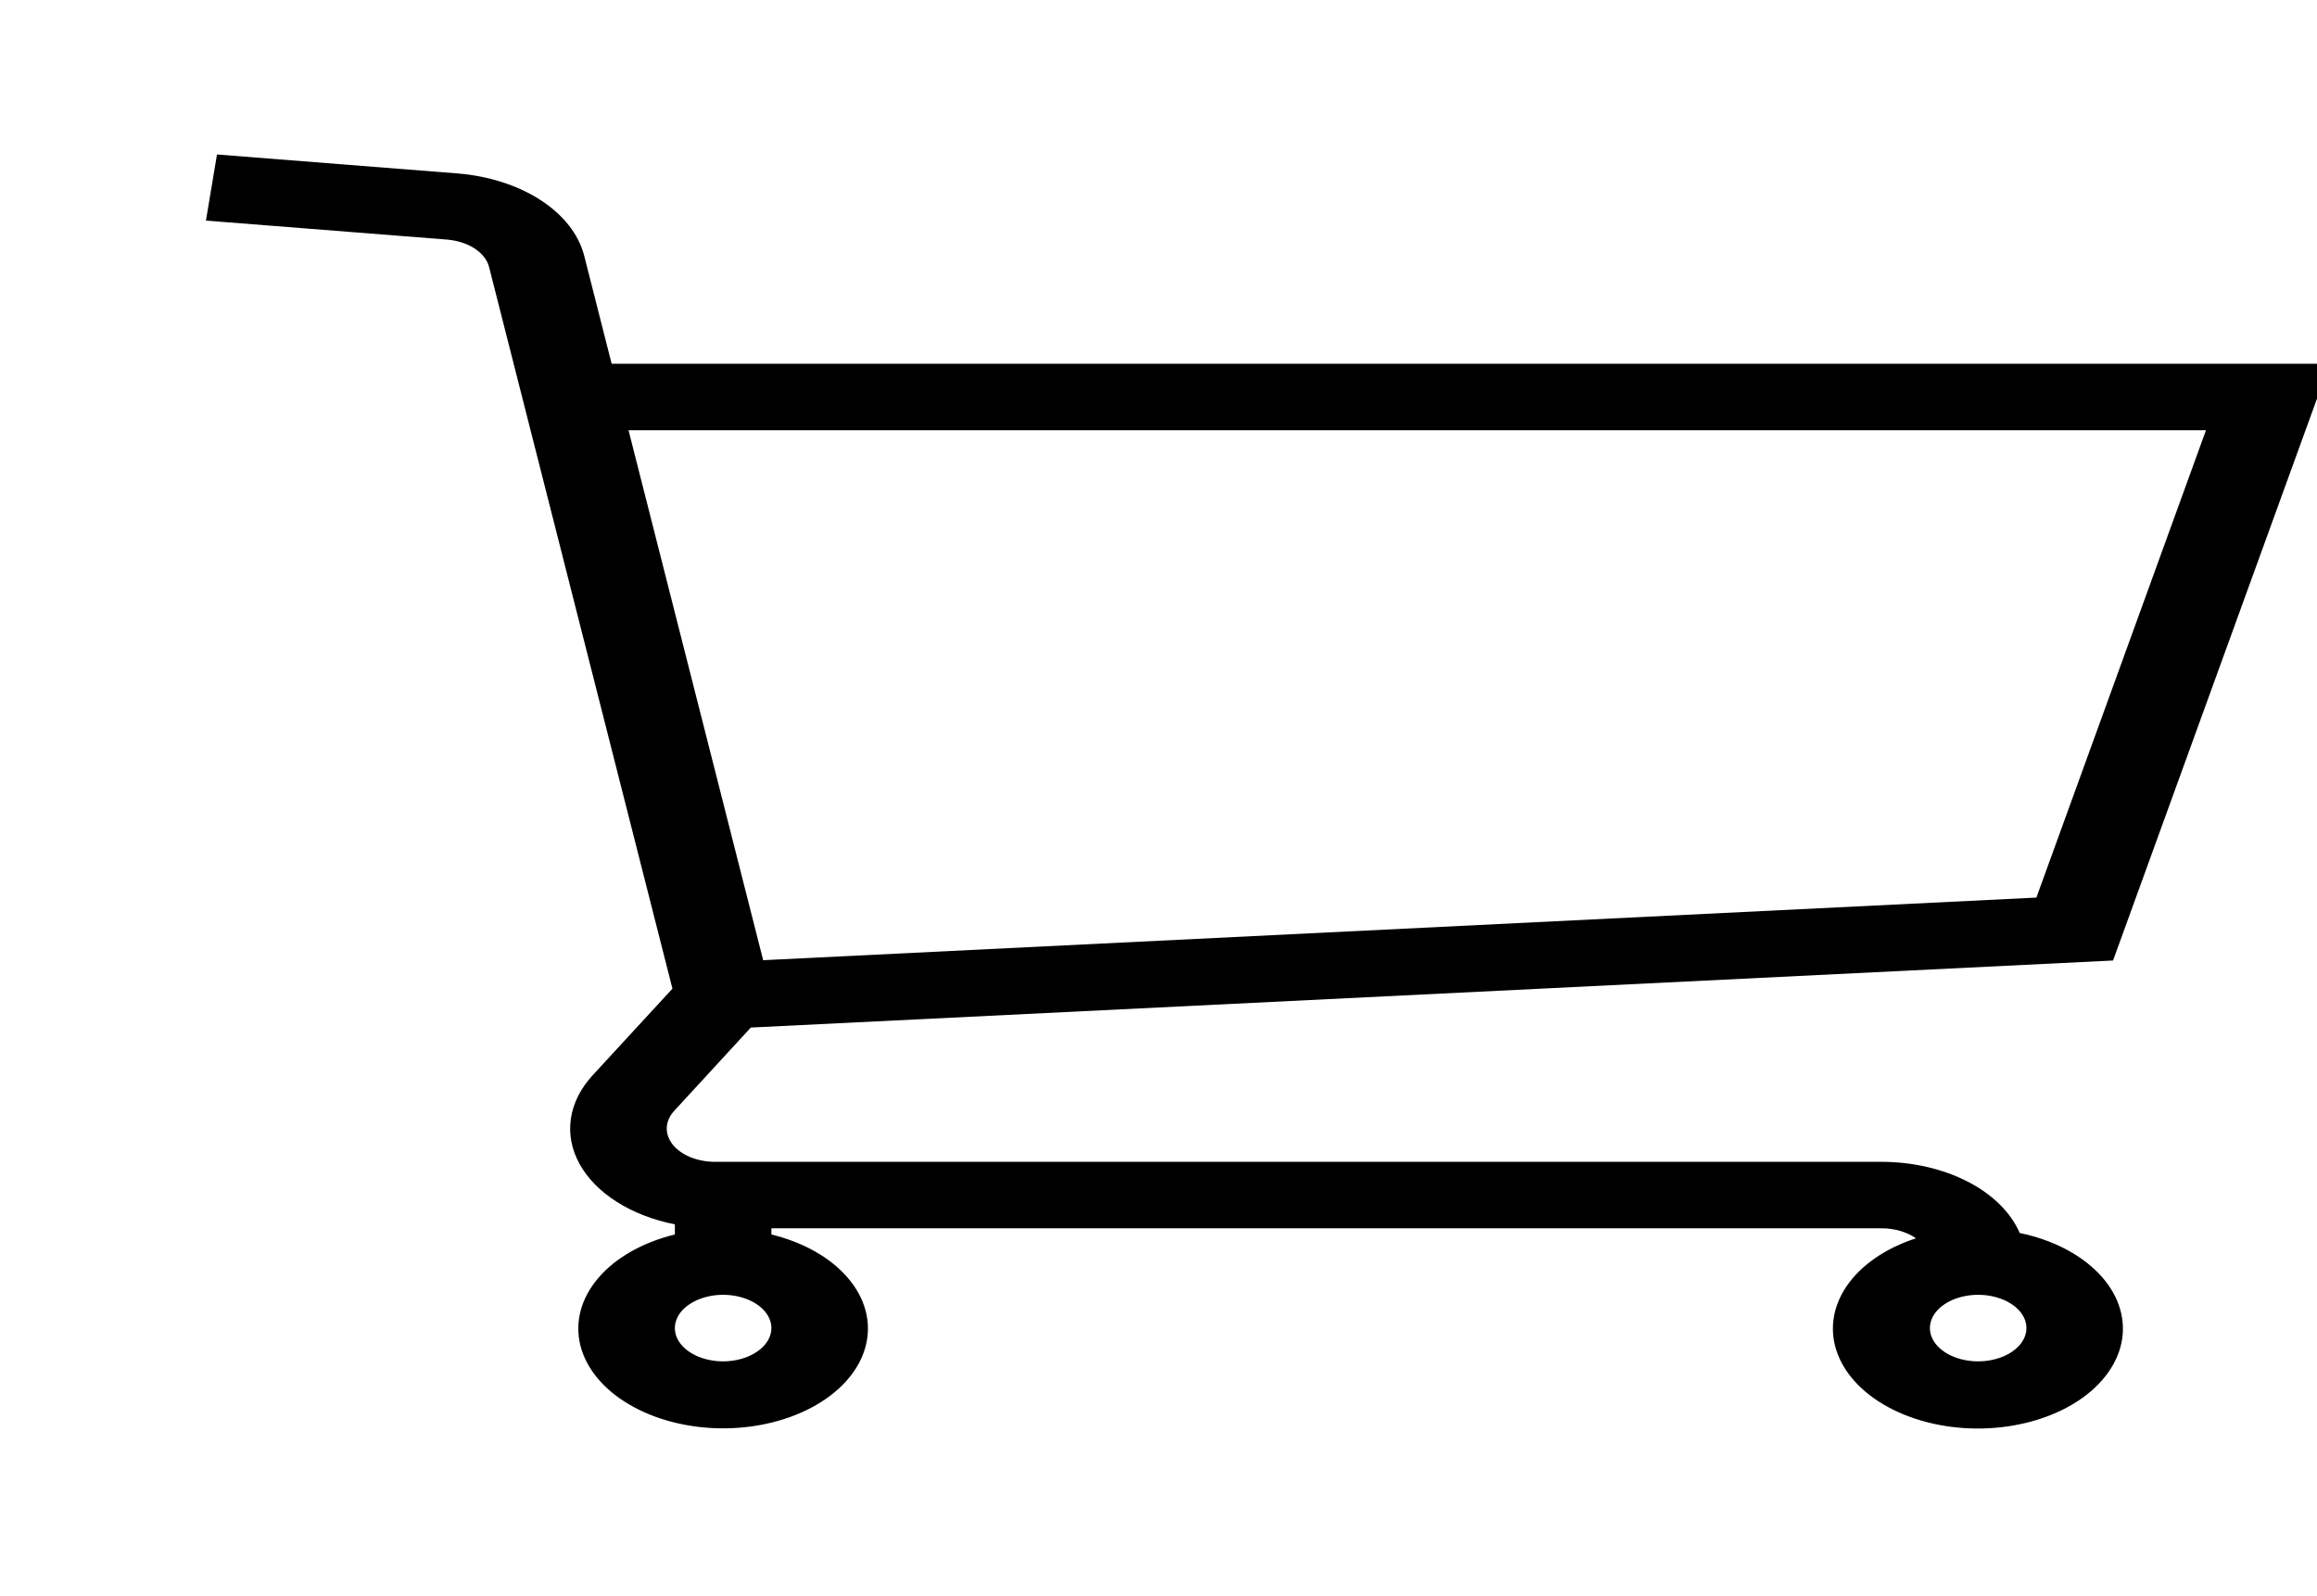 <svg width="45" height="31" viewBox="0 0 45 31" fill="none" xmlns="http://www.w3.org/2000/svg">
<g clip-path="url(#clip0_1_31)">
<path d="M14.582 19.956L41.039 18.654L45.246 7.064H11.879L11.344 4.958C11.236 4.548 10.94 4.172 10.499 3.886C10.058 3.6 9.495 3.419 8.894 3.369L4.214 3L4 4.284L8.682 4.653C8.882 4.67 9.07 4.73 9.217 4.825C9.363 4.921 9.462 5.046 9.498 5.183L13.06 19.201L11.511 20.882C11.277 21.136 11.132 21.424 11.088 21.723C11.043 22.022 11.101 22.324 11.256 22.605C11.411 22.886 11.659 23.139 11.98 23.342C12.302 23.546 12.687 23.695 13.107 23.778V23.975C12.481 24.128 11.954 24.427 11.618 24.822C11.283 25.216 11.16 25.679 11.272 26.13C11.385 26.58 11.724 26.989 12.232 27.283C12.739 27.578 13.381 27.74 14.044 27.74C14.708 27.74 15.35 27.578 15.857 27.283C16.364 26.989 16.704 26.58 16.816 26.13C16.929 25.679 16.806 25.216 16.47 24.822C16.135 24.427 15.607 24.128 14.982 23.975V23.855H36.544C36.669 23.855 36.792 23.872 36.907 23.906C37.021 23.939 37.125 23.988 37.212 24.049C36.617 24.242 36.139 24.573 35.861 24.984C35.584 25.395 35.523 25.86 35.691 26.298C35.858 26.736 36.243 27.12 36.779 27.383C37.315 27.646 37.967 27.772 38.623 27.738C39.279 27.704 39.898 27.514 40.371 27.199C40.844 26.884 41.142 26.465 41.214 26.015C41.285 25.564 41.126 25.11 40.762 24.733C40.399 24.355 39.856 24.076 39.226 23.946C39.054 23.547 38.7 23.198 38.217 22.949C37.734 22.7 37.148 22.565 36.544 22.564H13.887C13.719 22.564 13.554 22.532 13.41 22.474C13.265 22.415 13.146 22.33 13.065 22.229C12.985 22.127 12.945 22.013 12.95 21.897C12.955 21.782 13.006 21.669 13.096 21.572L14.582 19.956ZM38.419 26.439C38.234 26.439 38.053 26.401 37.898 26.33C37.744 26.259 37.624 26.158 37.553 26.04C37.482 25.922 37.464 25.792 37.5 25.667C37.536 25.541 37.625 25.426 37.757 25.336C37.888 25.246 38.055 25.184 38.236 25.159C38.418 25.134 38.607 25.147 38.778 25.196C38.949 25.245 39.096 25.328 39.199 25.434C39.302 25.54 39.357 25.665 39.357 25.793C39.357 25.964 39.258 26.128 39.082 26.249C38.907 26.37 38.668 26.439 38.419 26.439ZM14.044 26.439C13.859 26.439 13.678 26.401 13.524 26.33C13.369 26.259 13.249 26.158 13.178 26.04C13.107 25.922 13.089 25.792 13.125 25.667C13.161 25.541 13.25 25.426 13.382 25.336C13.513 25.246 13.68 25.184 13.861 25.159C14.043 25.134 14.232 25.147 14.403 25.196C14.574 25.245 14.721 25.328 14.824 25.434C14.927 25.54 14.982 25.665 14.982 25.793C14.982 25.964 14.883 26.128 14.707 26.249C14.531 26.37 14.293 26.439 14.044 26.439ZM42.844 8.355L39.55 17.432L14.822 18.648L12.207 8.355H42.844Z" fill="black"/>
</g>
<defs>
<clipPath id="clip0_1_31">
<rect width="45" height="31" fill="white"/>
</clipPath>
</defs>
</svg>

